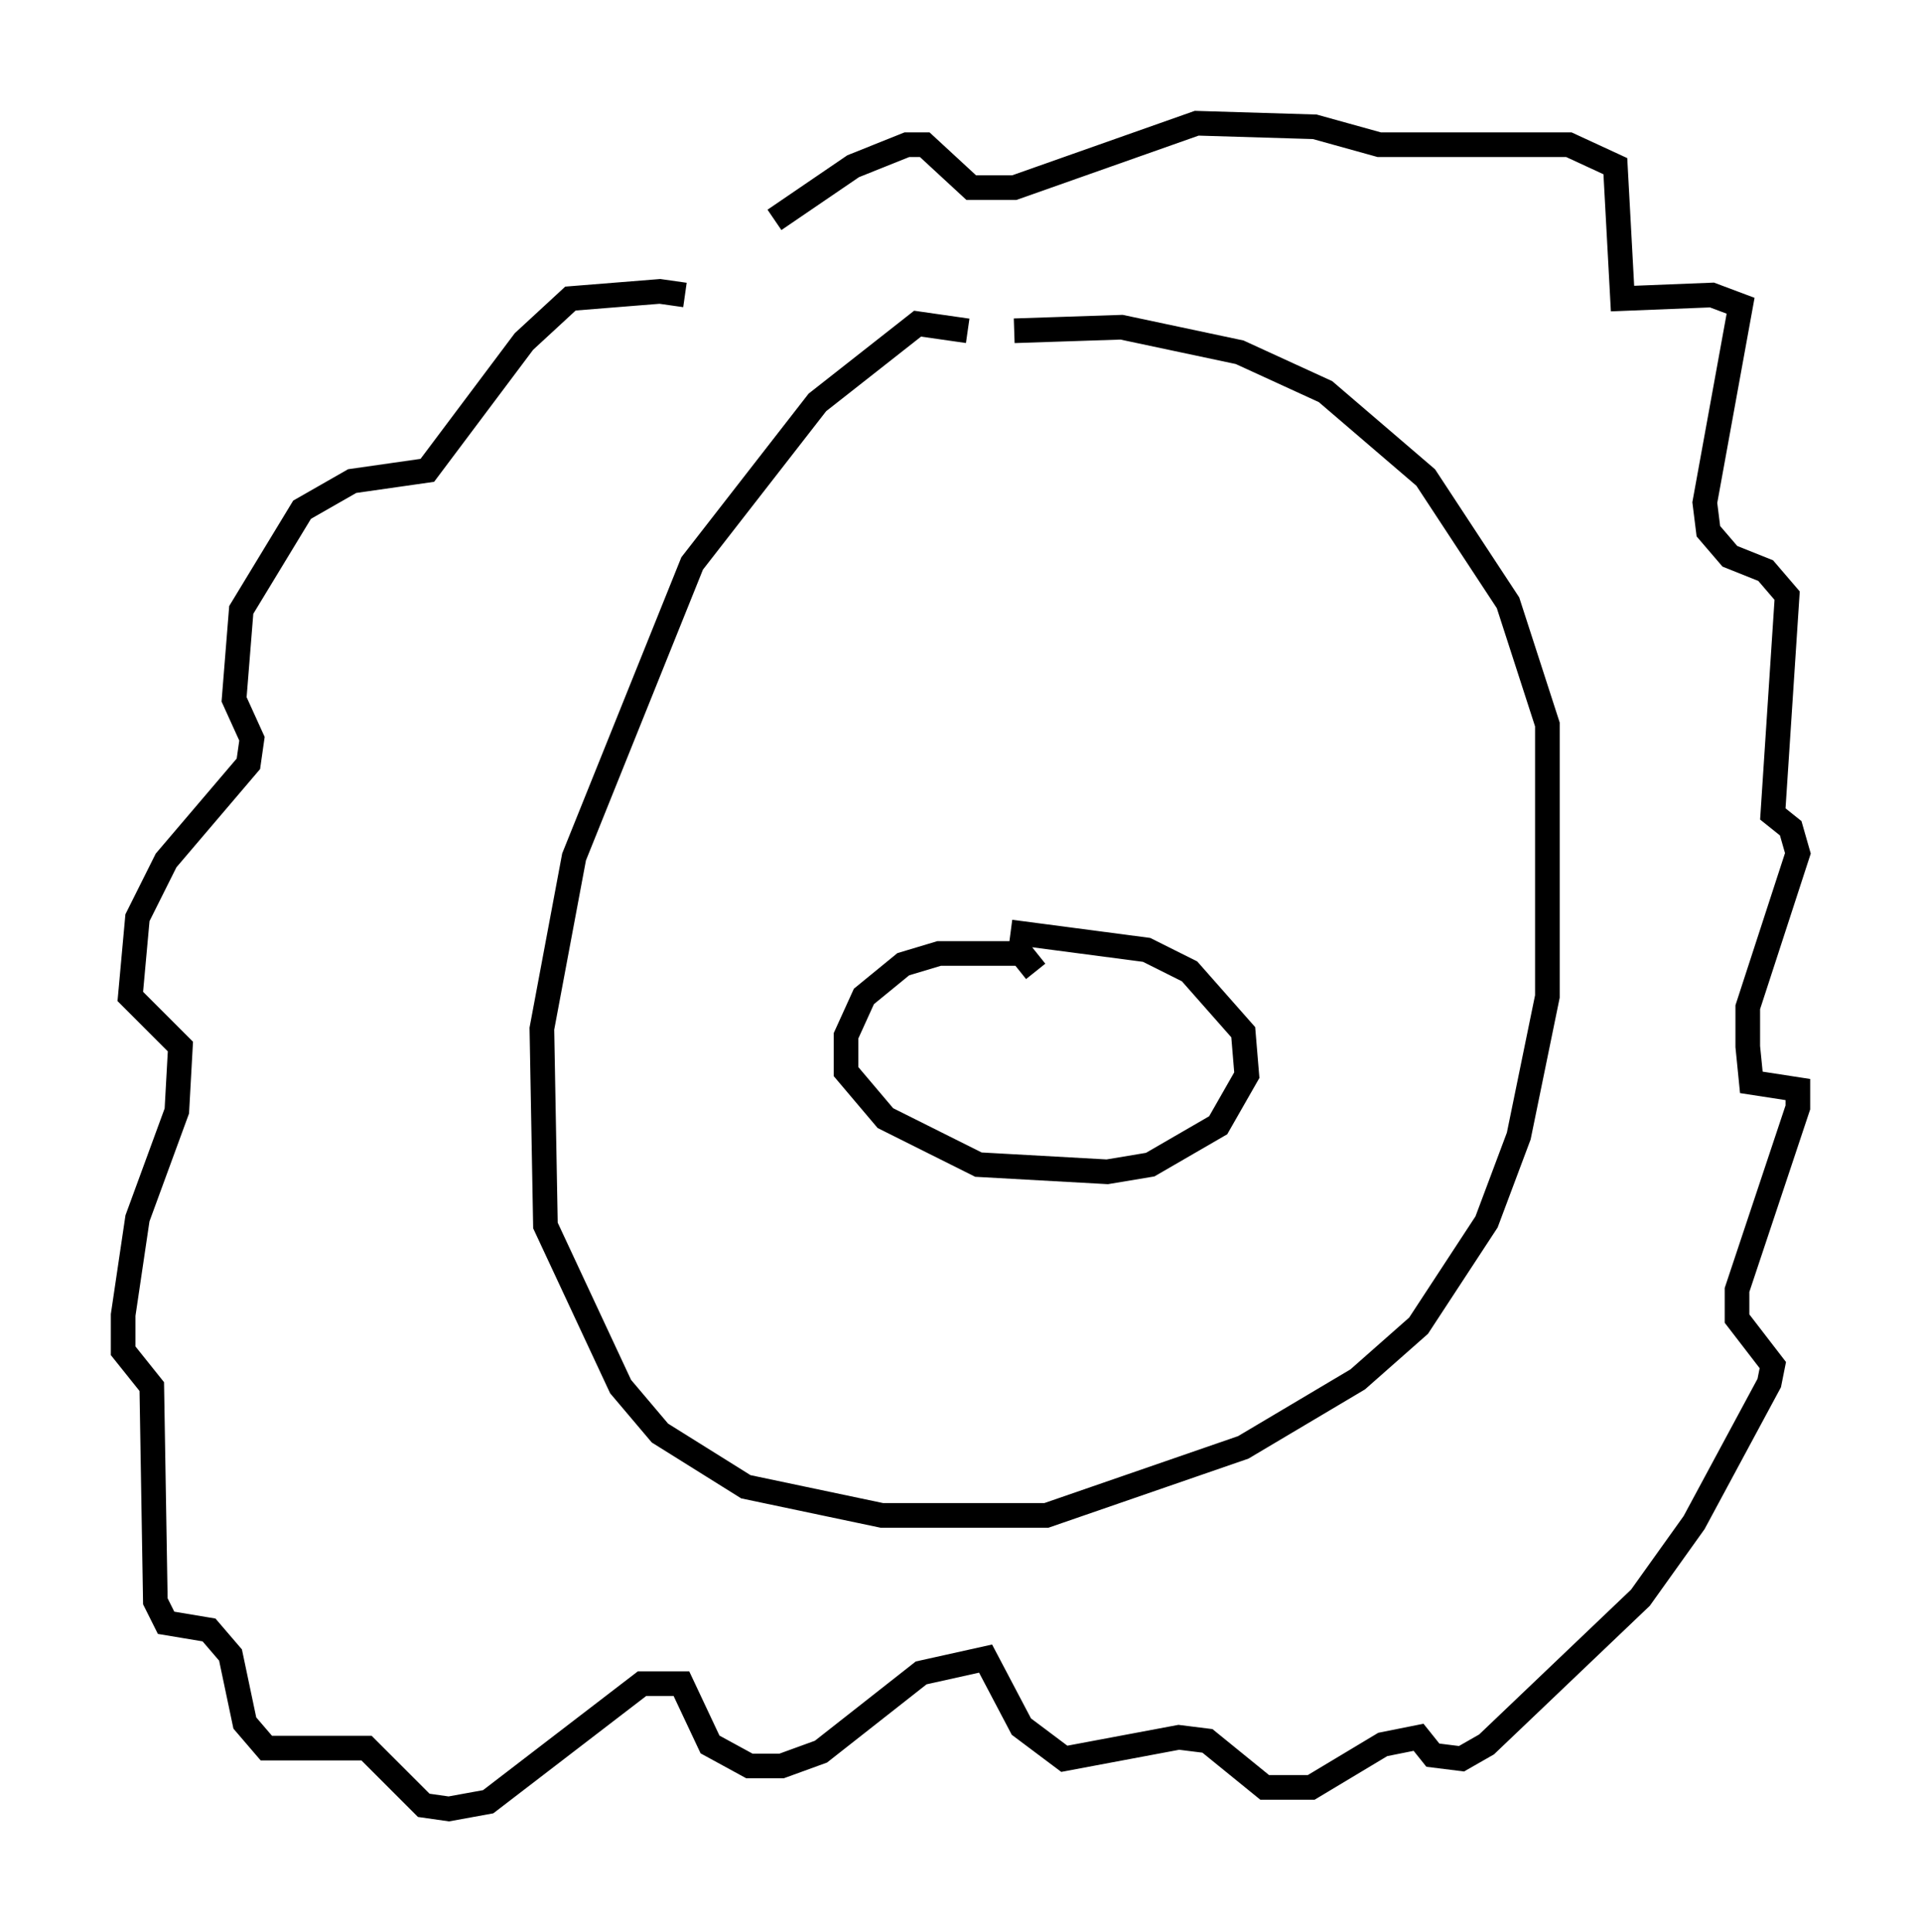 <?xml version="1.0" encoding="utf-8" ?>
<svg baseProfile="full" height="78.413" version="1.1" width="77.978" xmlns="http://www.w3.org/2000/svg" xmlns:ev="http://www.w3.org/2001/xml-events" xmlns:xlink="http://www.w3.org/1999/xlink"><defs /><rect fill="white" height="78.413" width="77.978" x="0" y="0" /><path d="M28.966, 12.844 m-1.162, -0.872 l-1.017, -0.145 -3.631, 0.291 l-1.888, 1.743 -3.922, 5.229 l-3.05, 0.436 -2.034, 1.162 l-2.469, 4.067 -0.291, 3.631 l0.726, 1.598 -0.145, 1.017 l-3.341, 3.922 -1.162, 2.324 l-0.291, 3.196 2.034, 2.034 l-0.145, 2.615 -1.598, 4.358 l-0.581, 3.922 0.0, 1.453 l1.162, 1.453 0.145, 8.715 l0.436, 0.872 1.743, 0.291 l0.872, 1.017 0.581, 2.76 l0.872, 1.017 4.067, 0.0 l2.324, 2.324 1.017, 0.145 l1.598, -0.291 6.246, -4.793 l1.598, 0.0 1.162, 2.469 l1.598, 0.872 1.307, 0.0 l1.598, -0.581 4.067, -3.196 l2.615, -0.581 1.453, 2.76 l1.743, 1.307 4.648, -0.872 l1.162, 0.145 2.324, 1.888 l1.888, 0.0 2.905, -1.743 l1.453, -0.291 0.581, 0.726 l1.162, 0.145 1.017, -0.581 l6.246, -5.955 2.179, -3.05 l3.05, -5.665 0.145, -0.726 l-1.453, -1.888 0.0, -1.162 l2.469, -7.408 0.0, -0.726 l-1.888, -0.291 -0.145, -1.453 l0.0, -1.598 2.034, -6.246 l-0.291, -1.017 -0.726, -0.581 l0.581, -8.86 -0.872, -1.017 l-1.453, -0.581 -0.872, -1.017 l-0.145, -1.162 1.453, -7.989 l-1.162, -0.436 -3.631, 0.145 l-0.291, -5.374 -1.888, -0.872 l-7.698, 0.0 -2.615, -0.726 l-4.793, -0.145 -7.408, 2.615 l-1.743, 0.0 -1.888, -1.743 l-0.726, 0.0 -2.179, 0.872 l-3.196, 2.179 m7.844, 4.503 l-2.034, -0.291 -4.067, 3.196 l-5.084, 6.536 -4.793, 11.911 l-1.307, 6.972 0.145, 7.989 l3.05, 6.536 1.598, 1.888 l3.486, 2.179 5.52, 1.162 l6.682, 0.0 7.989, -2.76 l4.648, -2.76 2.469, -2.179 l2.76, -4.212 1.307, -3.486 l1.162, -5.665 0.0, -11.039 l-1.598, -4.939 -3.341, -5.084 l-4.067, -3.486 -3.486, -1.598 l-4.793, -1.017 -4.358, 0.145 m0.872, 26 l-0.581, -0.726 -3.341, 0.0 l-1.453, 0.436 -1.598, 1.307 l-0.726, 1.598 0.0, 1.453 l1.598, 1.888 3.777, 1.888 l5.229, 0.291 1.743, -0.291 l2.76, -1.598 1.162, -2.034 l-0.145, -1.743 -2.179, -2.469 l-1.743, -0.872 -5.52, -0.726 " fill="none" stroke="black" stroke-width="1" /></svg>
